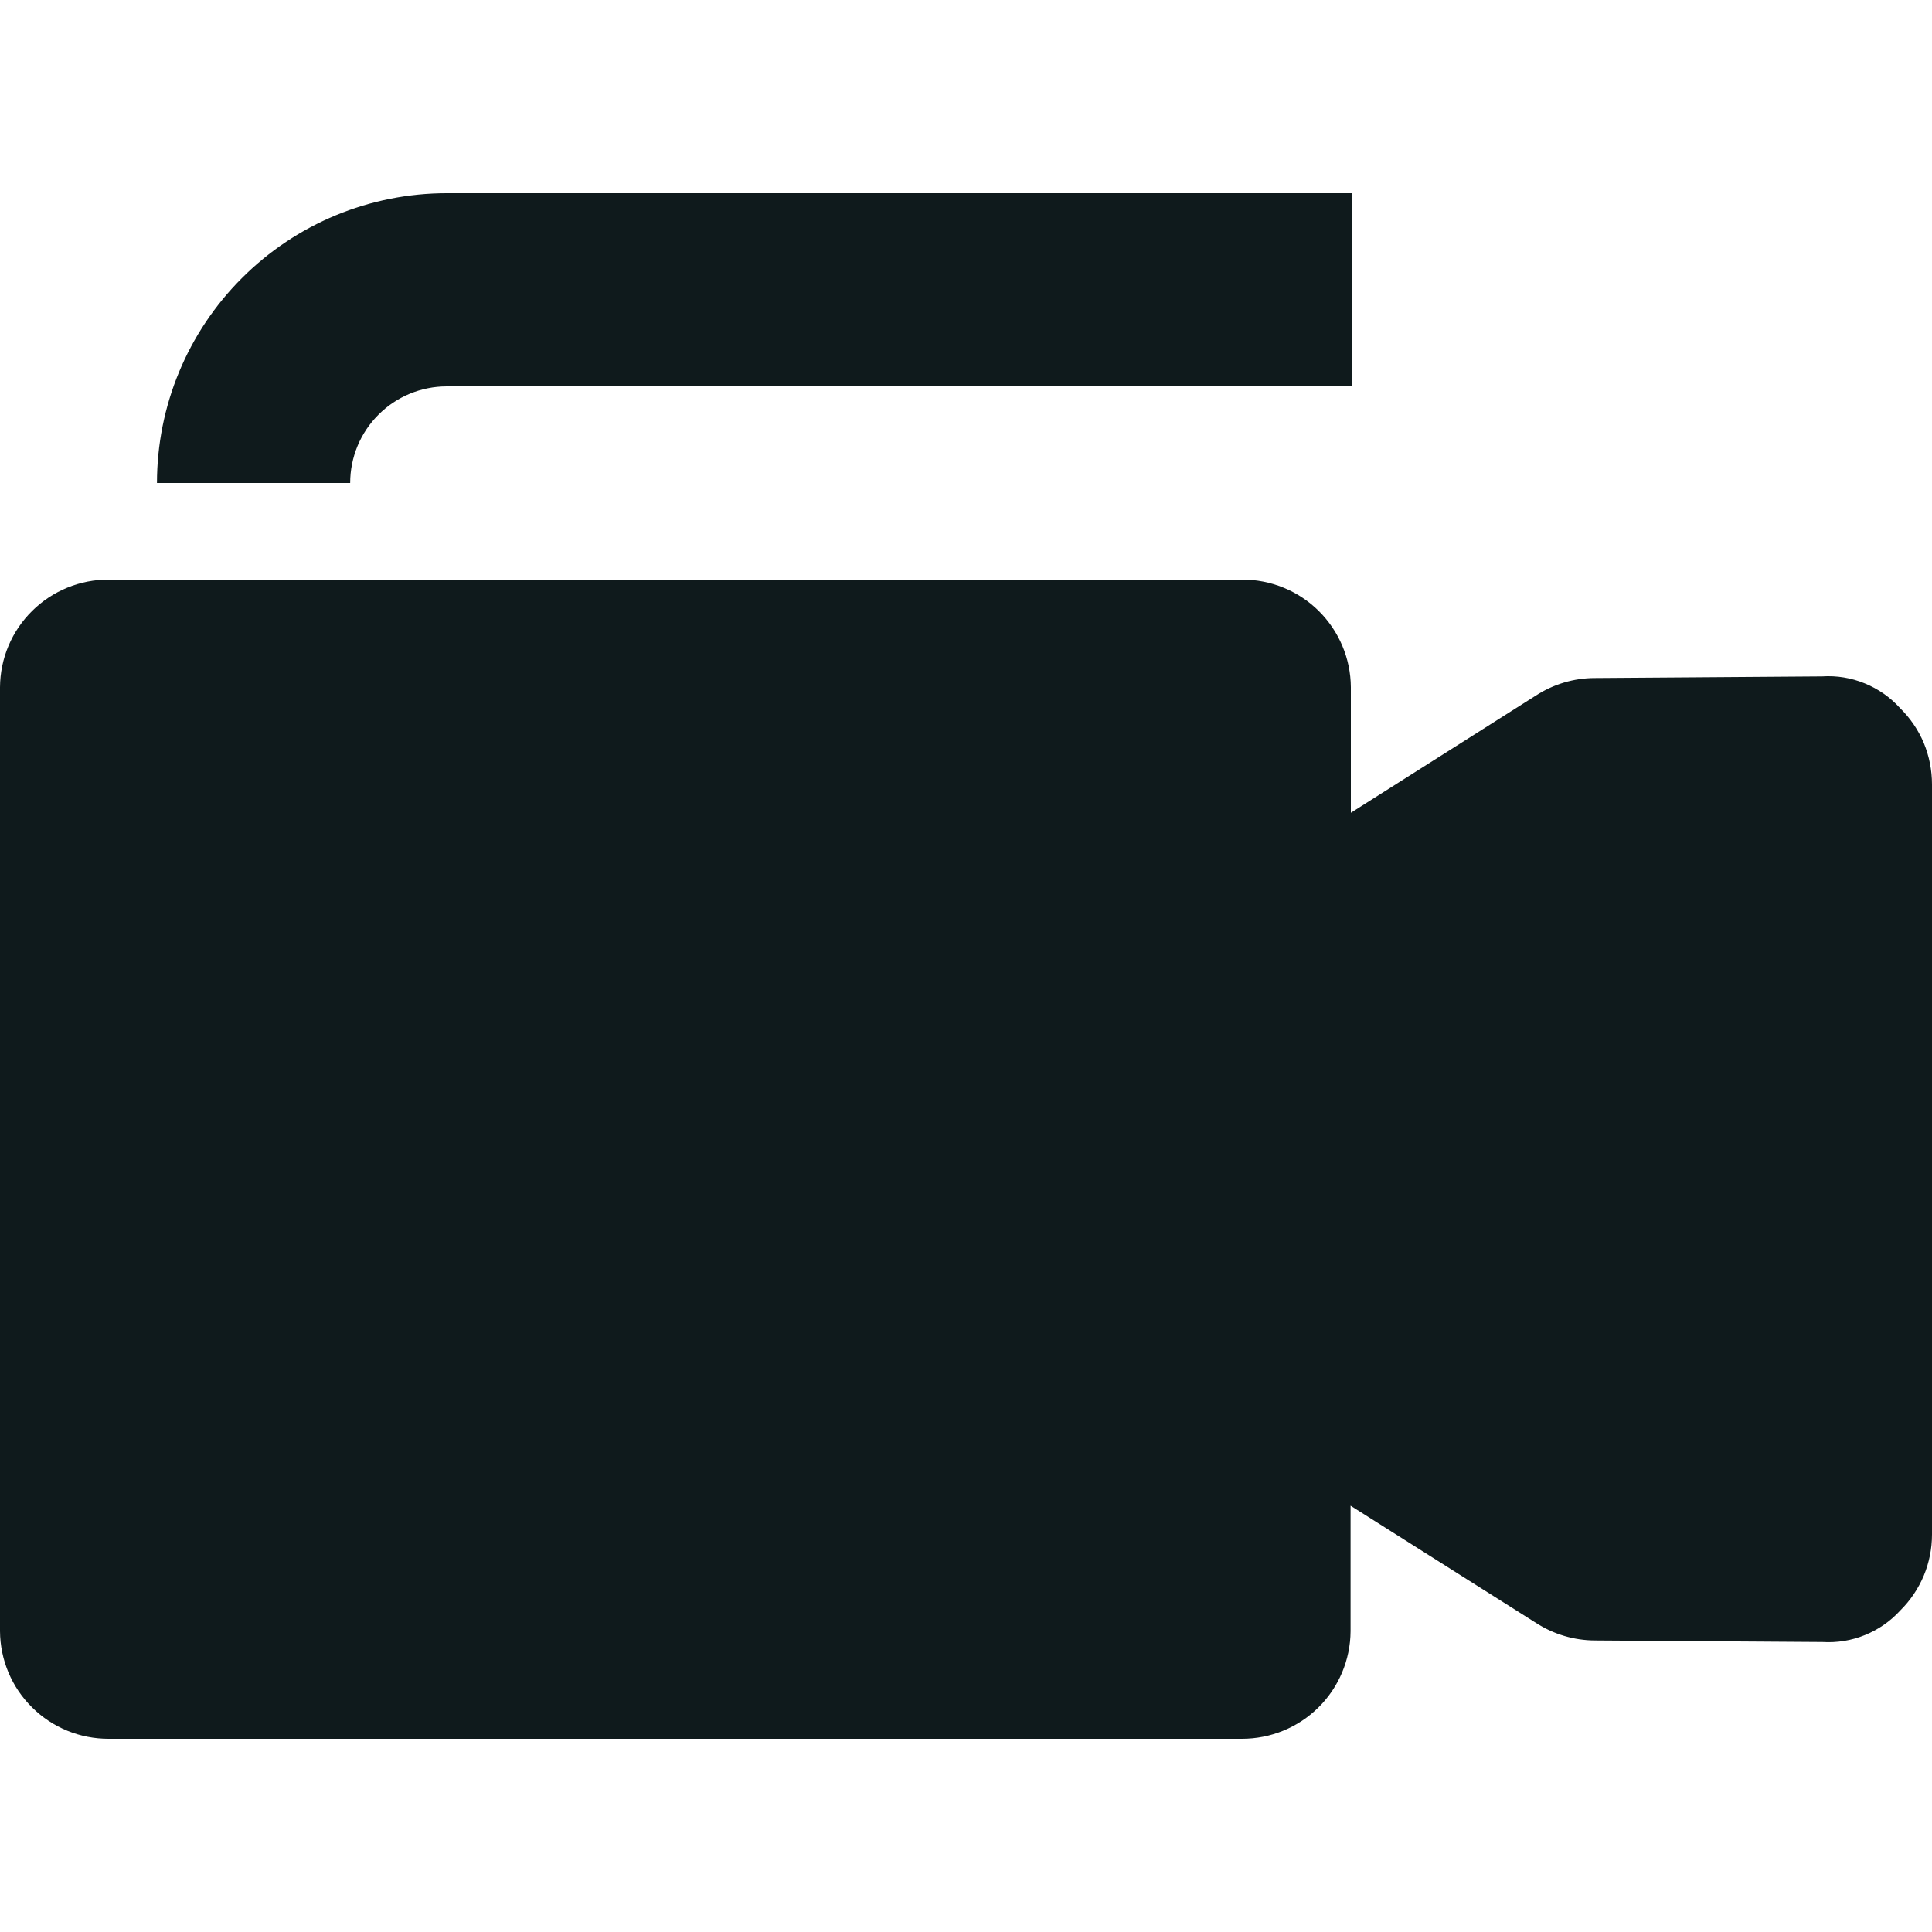 <svg width="20" height="20" viewBox="0 0 20 20" fill="none" xmlns="http://www.w3.org/2000/svg">
<g clip-path="url(#clip0_1118_399)">
<path d="M20 8.12V15.885C20 16.031 19.971 16.176 19.915 16.311C19.858 16.446 19.776 16.568 19.672 16.671C19.571 16.782 19.446 16.869 19.306 16.926C19.167 16.983 19.016 17.007 18.866 16.998L16.511 16.982C16.294 16.981 16.082 16.918 15.9 16.8L13.981 15.587V16.887C13.979 17.183 13.859 17.467 13.649 17.675C13.438 17.884 13.153 18 12.857 18H1.126C0.829 18.001 0.544 17.885 0.333 17.676C0.121 17.467 0.002 17.183 0 16.886L0 7.114C0.002 6.817 0.121 6.533 0.333 6.324C0.544 6.115 0.829 5.999 1.126 6H12.857C13.154 5.999 13.44 6.115 13.651 6.324C13.862 6.533 13.982 6.817 13.984 7.114V8.414L15.9 7.2C16.082 7.082 16.294 7.019 16.51 7.019L18.863 7.002C19.013 6.992 19.164 7.017 19.303 7.074C19.443 7.131 19.568 7.218 19.669 7.33C19.774 7.433 19.858 7.556 19.915 7.691C19.971 7.827 20 7.973 20 8.12ZM4.625 4H14V2H4.625C3.829 2 3.066 2.316 2.504 2.879C1.941 3.441 1.625 4.204 1.625 5H3.625C3.625 4.735 3.73 4.48 3.918 4.293C4.105 4.105 4.36 4 4.625 4Z" fill="#0F1A1C"/>
</g>
<defs>
<clipPath id="clip0_1118_399">
<rect width="20" height="20" fill="white"/>
</clipPath>
</defs>
</svg>
